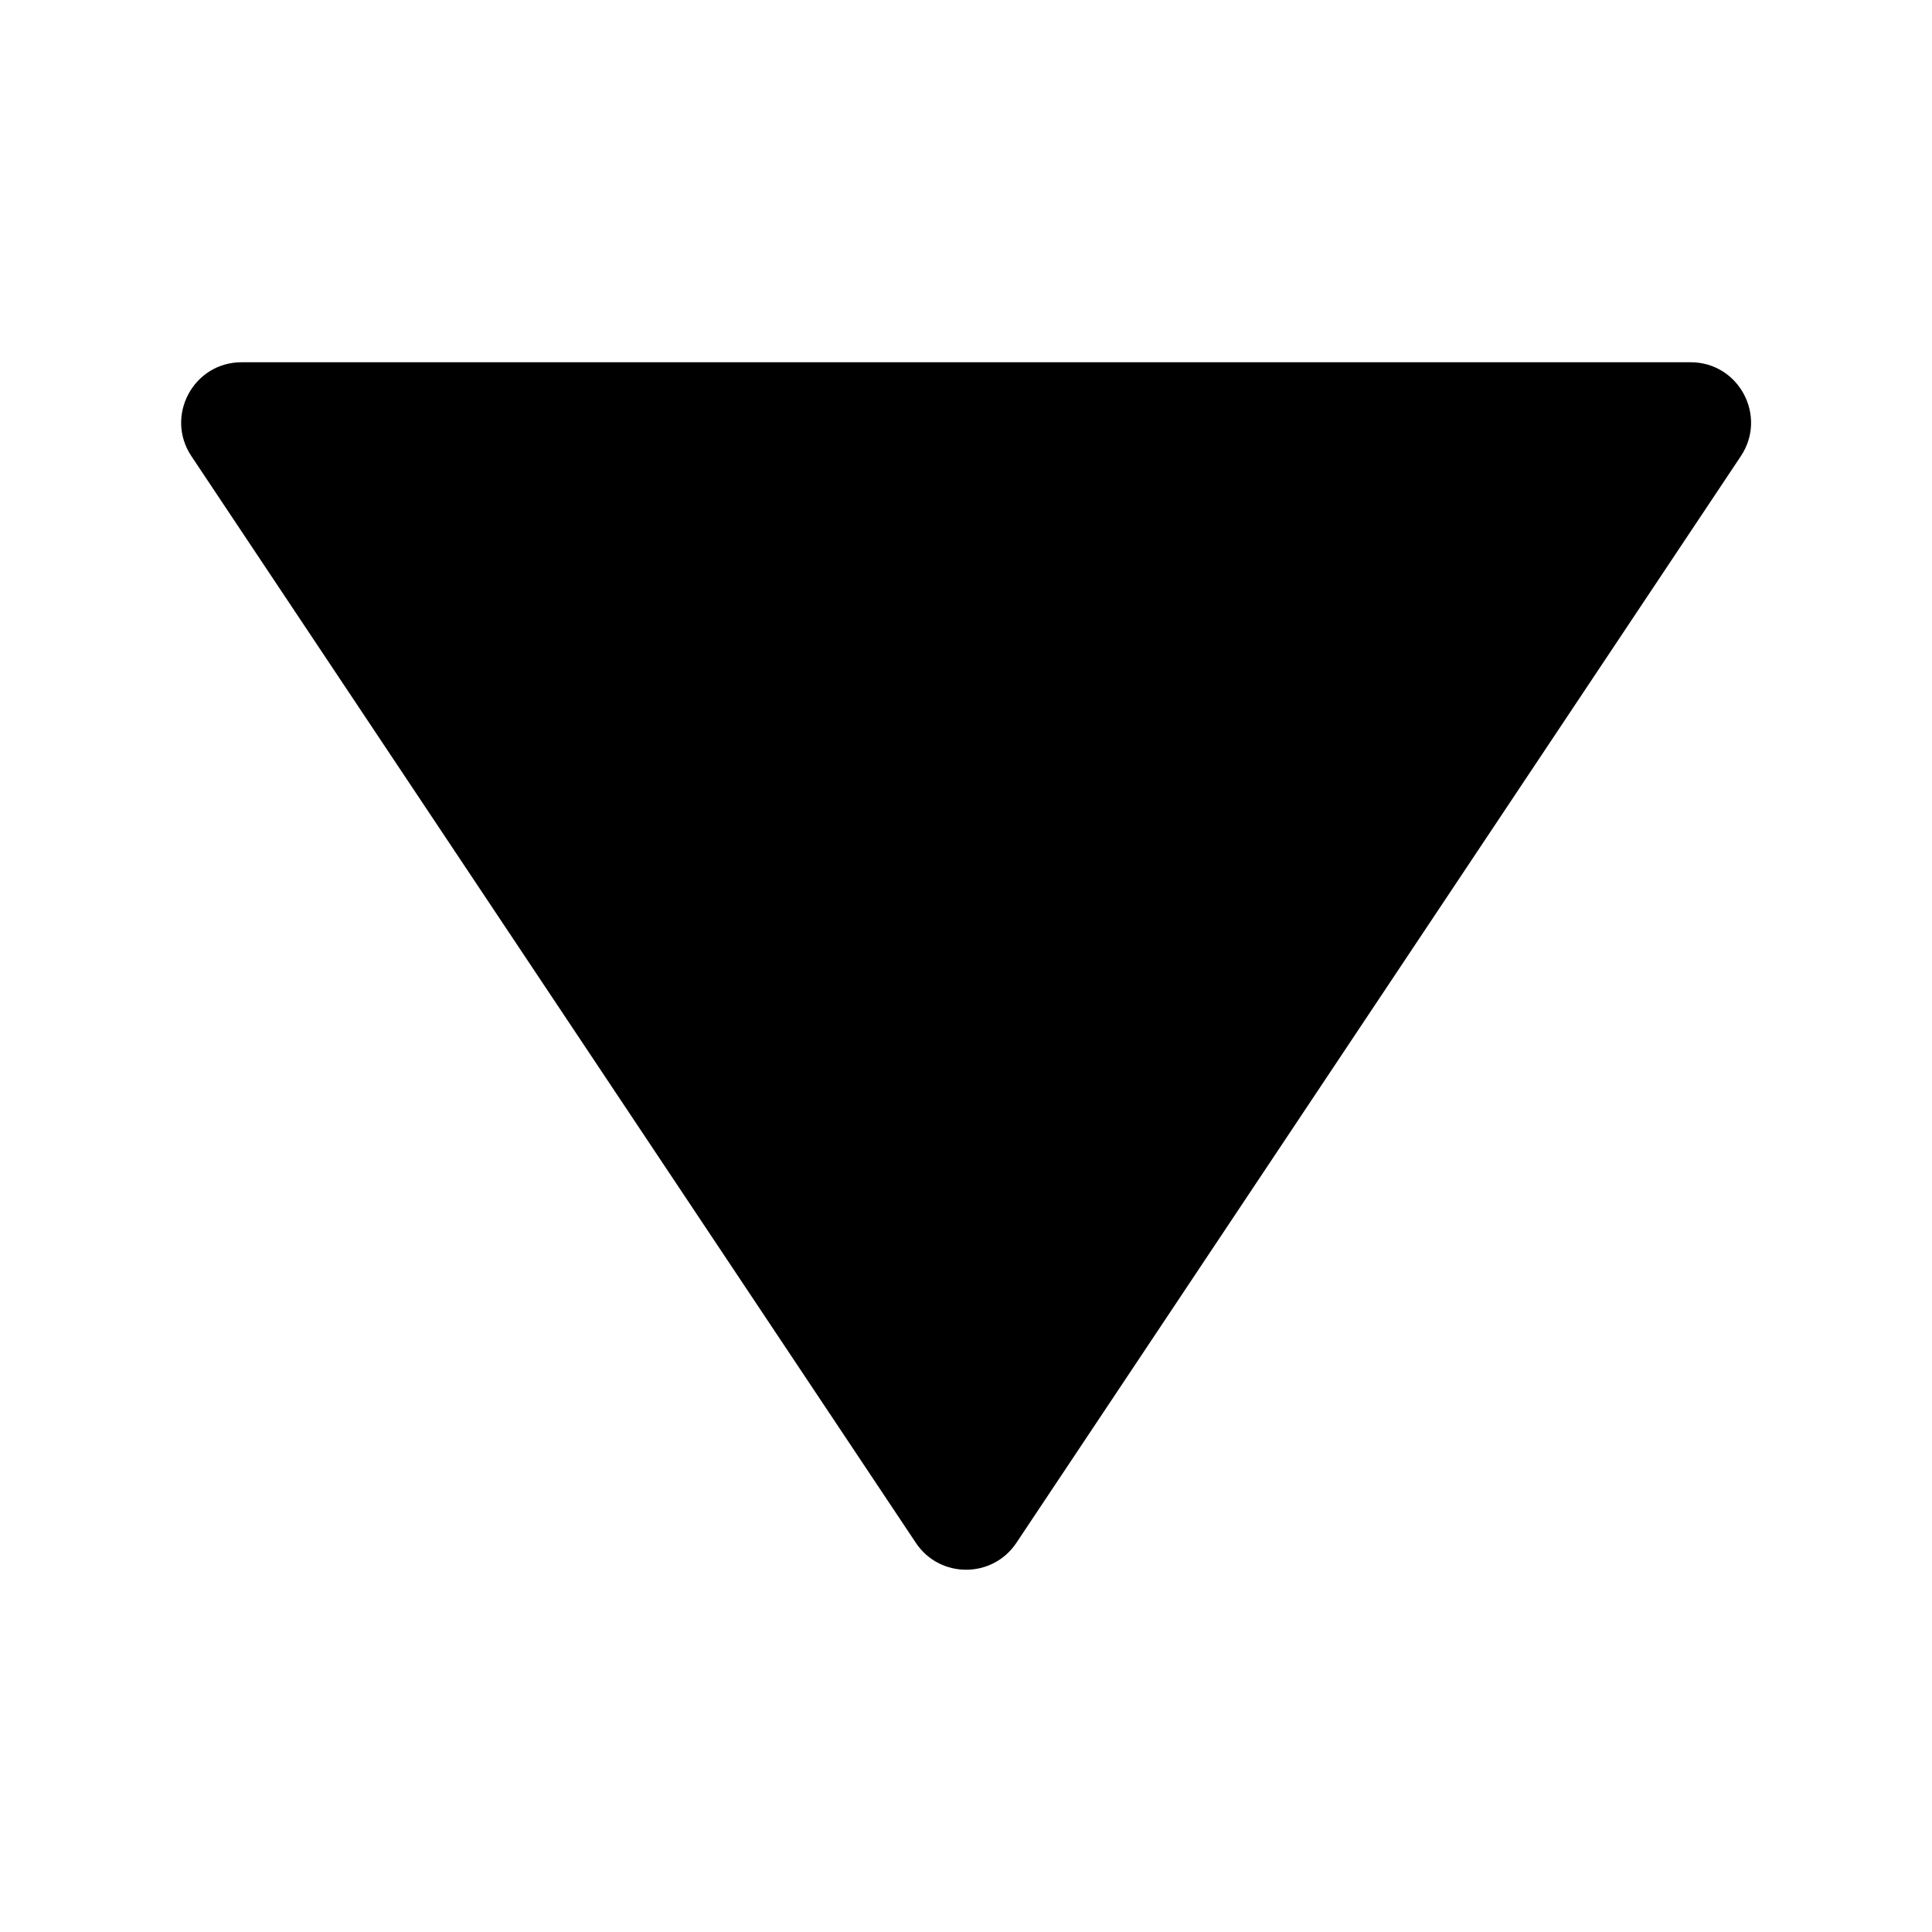 <?xml version="1.0" encoding="UTF-8"?>
<svg width="32px" height="32px" viewBox="0 0 32 32" version="1.1" xmlns="http://www.w3.org/2000/svg" xmlns:xlink="http://www.w3.org/1999/xlink">
    <title>483A03FD-B221-4B7E-9874-CD52F248BEF8</title>
    <g id="STDS_Icon" stroke="none" stroke-width="1" fill="none" fill-rule="evenodd">
        <g id="community" transform="translate(-784, -5885)" fill="#000000">
            <g id="ic_community_oppose_fill" transform="translate(720, 5845)">
                <g id="ic/community/oppose/fill" transform="translate(64, 40)">
                    <g id="ic_community_oppose_fill" transform="translate(3, 6)">
                        <path d="M12.17,19.555 L0.17,1.555 C-0.273,0.89 0.203,0 1.002,0 L25.002,0 C25.8,0 26.277,0.89 25.834,1.555 L13.834,19.555 C13.438,20.148 12.565,20.148 12.17,19.555 Z" id="Path"></path>
                    </g>
                </g>
            </g>
        </g>
    </g>
</svg>